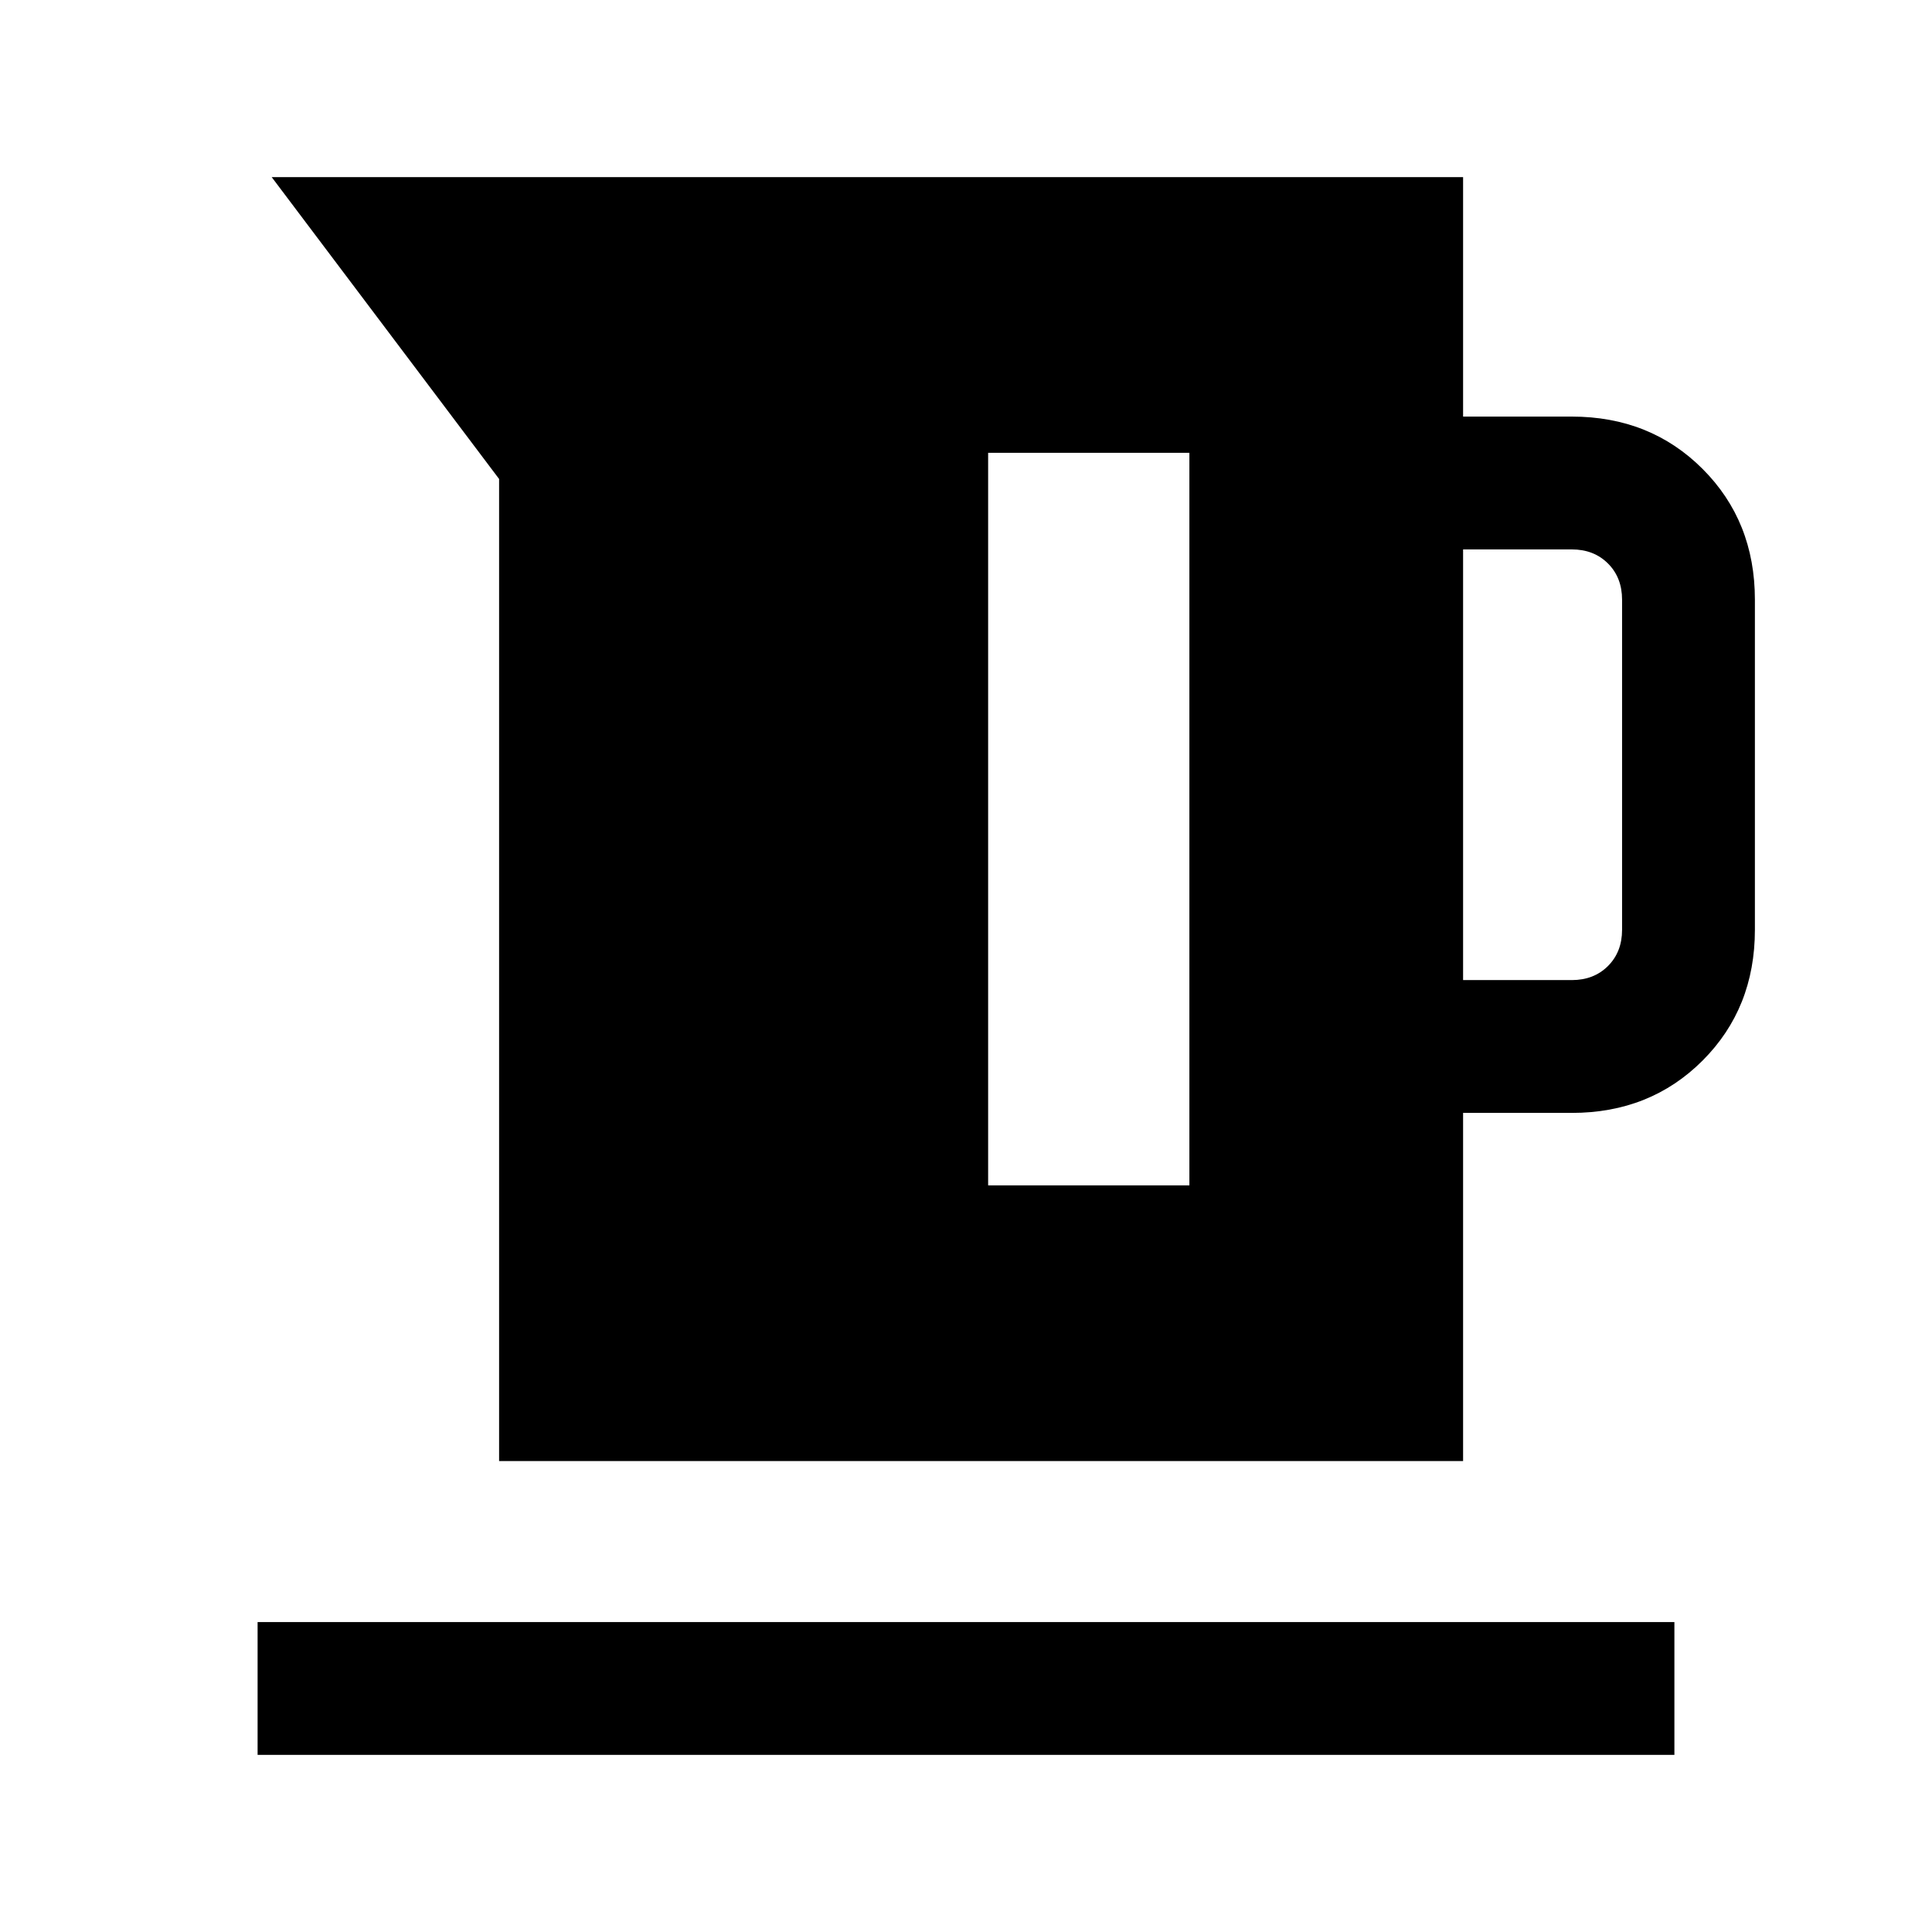 <svg xmlns="http://www.w3.org/2000/svg" height="24" width="24"><path d="M6.2 18.15V5.95L3.375 2.2h14.8v2.975h1.35q.975 0 1.625.65t.65 1.625v4.1q0 .975-.65 1.625t-1.625.65h-1.35v4.325Zm11.975-5.975h1.35q.275 0 .45-.175t.175-.45v-4.1q0-.275-.175-.45t-.45-.175h-1.35Zm-5.9 2.55h2.5v-9.1h-2.5ZM3.2 21.8v-1.65h17.6v1.65Z"/></svg>